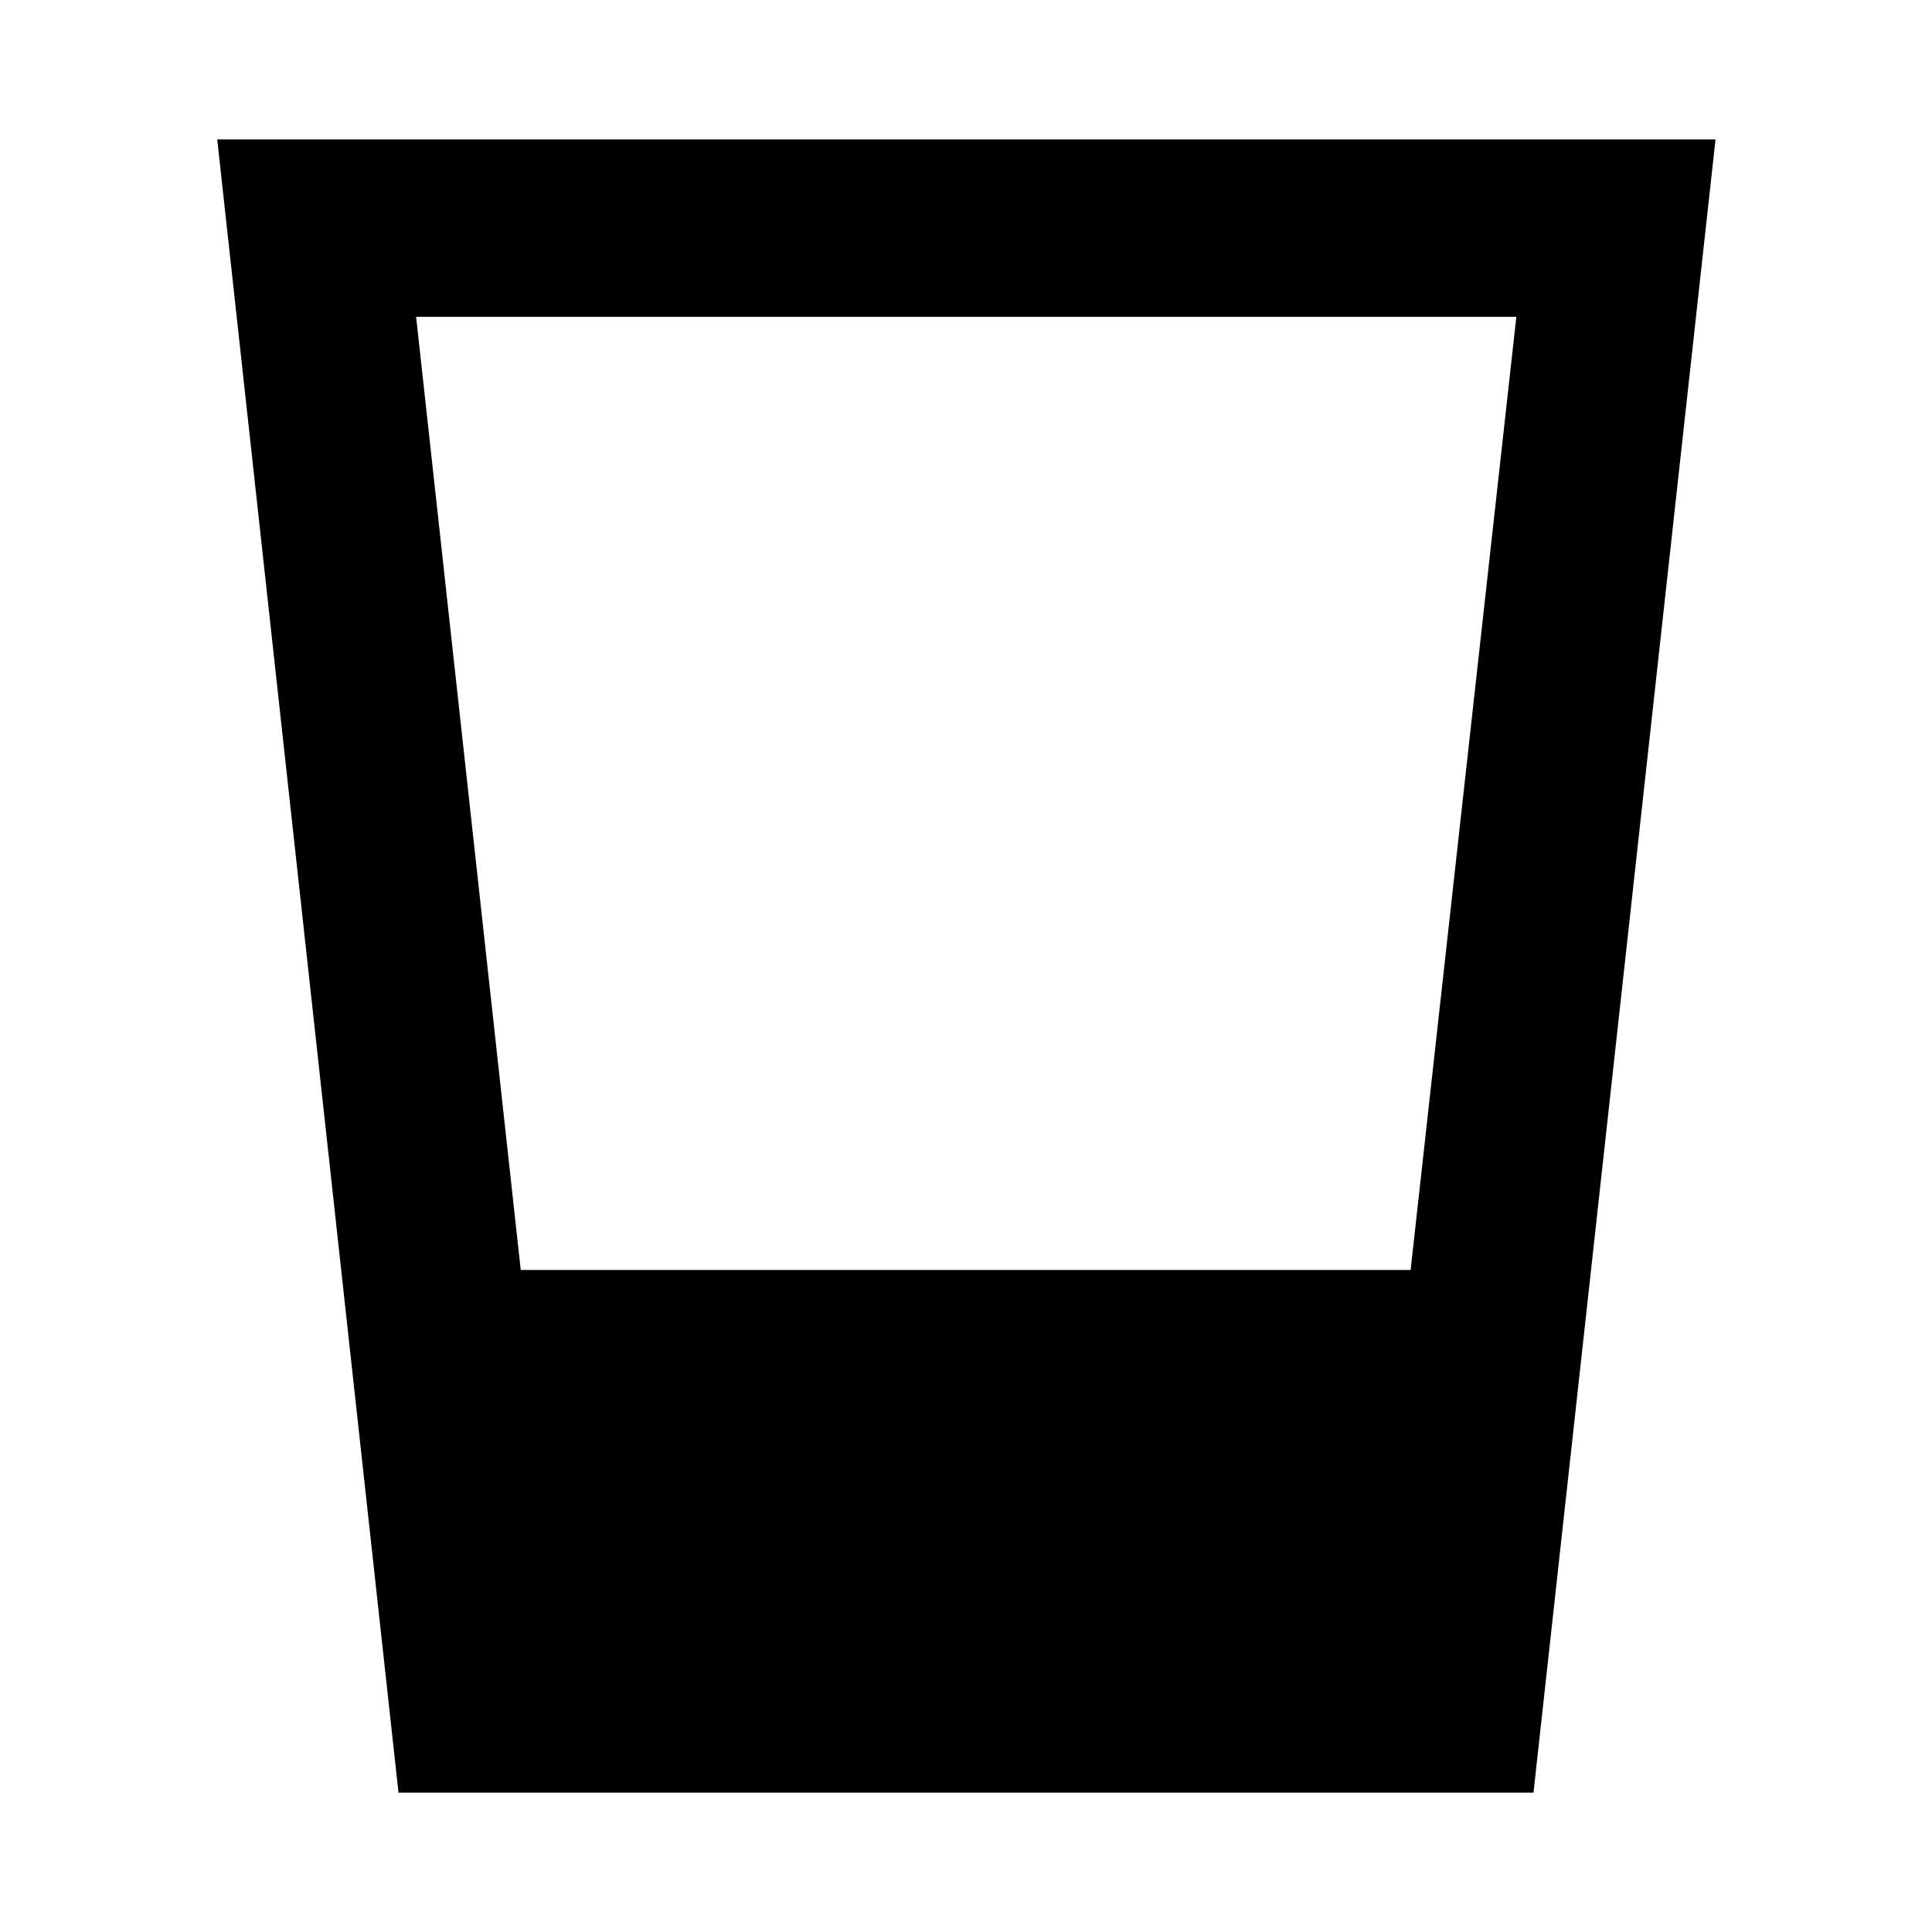 <svg xmlns="http://www.w3.org/2000/svg" height="40" viewBox="0 96 960 960" width="40"><path d="m198.014 986.74-90.073-821.48h744.494l-90.449 821.48H198.014Zm60.74-259.712h442.175l52.535-473.622H206.768l51.986 473.622Z"/></svg>